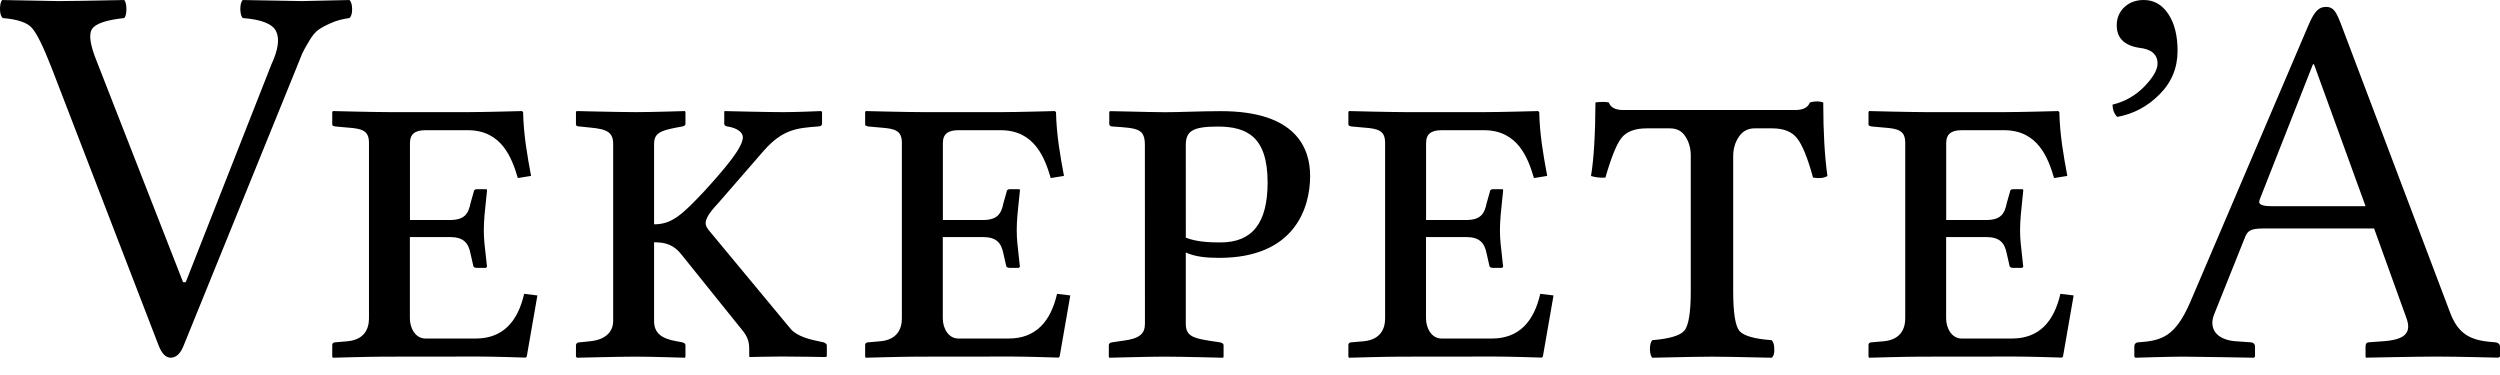 <svg width="120" height="18" viewBox="0 0 120 18" fill="none" xmlns="http://www.w3.org/2000/svg">
<path fill-rule="evenodd" clip-rule="evenodd" d="M102.901 0C103.39 9.81171e-06 103.782 0.224 104.079 0.673C104.375 1.114 104.523 1.702 104.523 2.439C104.523 3.257 104.235 3.954 103.658 4.53C103.089 5.107 102.412 5.468 101.627 5.612C101.483 5.468 101.407 5.271 101.399 5.023C101.992 4.879 102.5 4.591 102.925 4.158C103.35 3.717 103.562 3.349 103.562 3.052C103.562 2.612 103.27 2.359 102.685 2.295C101.964 2.183 101.603 1.823 101.603 1.214C101.603 0.869 101.723 0.581 101.964 0.348C102.212 0.116 102.525 9.81171e-06 102.901 0ZM108.037 16.431L107.297 16.379C106.353 16.302 106.021 15.74 106.276 15.098L107.757 11.398C107.884 11.069 108.037 10.967 108.649 10.967H113.957L115.513 15.28C115.769 15.992 115.41 16.3 114.442 16.376L113.727 16.428C113.597 16.428 113.546 16.503 113.546 16.633V17.116L113.569 17.168C113.569 17.168 116.07 17.116 116.963 17.116C117.959 17.116 119.923 17.168 119.923 17.168L120 17.116V16.633C120 16.503 119.872 16.428 119.744 16.428L119.464 16.403C118.444 16.301 117.933 15.919 117.575 14.924L112.345 1.097C112.142 0.587 112.013 0.331 111.658 0.331C111.273 0.331 111.068 0.587 110.789 1.25L105.126 14.516C104.412 16.149 103.776 16.354 102.653 16.431C102.524 16.431 102.448 16.507 102.448 16.634V17.119L102.5 17.171C102.5 17.171 104.132 17.119 104.797 17.119C105.409 17.119 108.19 17.171 108.19 17.171L108.241 17.119V16.634C108.241 16.507 108.139 16.431 108.037 16.431ZM111.072 3.087L113.547 9.897V9.898H109.107C108.546 9.898 108.368 9.823 108.47 9.566L111.021 3.087H111.072ZM32.468 16.379C31.728 16.251 31.396 15.97 31.396 15.409V11.629C31.958 11.629 32.366 11.754 32.749 12.266L35.58 15.787C35.937 16.195 35.963 16.474 35.963 16.806V17.113L35.988 17.138C35.988 17.138 36.907 17.113 37.544 17.113C38.259 17.113 39.611 17.138 39.611 17.138L39.687 17.113V16.577C39.687 16.5 39.585 16.449 39.509 16.425L39.381 16.4C38.871 16.299 38.259 16.145 37.953 15.789L34.101 11.146C33.973 10.993 33.871 10.867 33.871 10.713C33.871 10.508 34.024 10.23 34.458 9.769L36.652 7.245C37.568 6.201 38.256 6.148 39.248 6.072L39.254 6.071C39.381 6.071 39.458 6.02 39.458 5.944V5.355L39.381 5.332C39.381 5.332 38.259 5.383 37.596 5.383C36.856 5.383 34.789 5.332 34.789 5.332L34.764 5.355V5.944C34.764 6.02 34.815 6.048 34.917 6.071C35.427 6.15 35.657 6.378 35.657 6.583C35.657 7.07 34.866 8.01 33.846 9.135C32.723 10.336 32.238 10.767 31.396 10.767V6.914C31.396 6.403 31.677 6.275 32.468 6.123L32.749 6.071C32.851 6.045 32.902 6.019 32.902 5.943V5.382L32.876 5.331C32.876 5.331 31.27 5.382 30.555 5.382C29.764 5.382 27.672 5.331 27.672 5.331L27.646 5.382V5.969C27.646 6.048 27.723 6.071 27.825 6.071L28.335 6.124C29.152 6.199 29.432 6.355 29.432 6.914V15.409C29.432 15.894 29.101 16.302 28.335 16.379L27.825 16.431C27.723 16.431 27.646 16.481 27.646 16.583V17.119L27.698 17.171C27.698 17.171 29.789 17.119 30.504 17.119C31.269 17.119 32.876 17.171 32.876 17.171L32.902 17.119V16.583C32.902 16.481 32.825 16.455 32.749 16.431L32.468 16.379ZM53.424 6.074C54.623 6.151 54.954 6.176 54.954 6.967L54.957 15.538C54.957 16.023 54.702 16.252 53.911 16.354L53.376 16.431C53.274 16.455 53.223 16.481 53.223 16.583V17.119L53.248 17.171C53.248 17.171 55.161 17.119 55.876 17.119C56.667 17.119 58.708 17.171 58.708 17.171L58.732 17.119V16.583C58.732 16.483 58.654 16.455 58.552 16.431L58.041 16.354C57.224 16.228 56.918 16.098 56.918 15.538V12.121C57.378 12.325 57.888 12.377 58.526 12.377C62.146 12.377 62.886 9.979 62.886 8.448C62.886 7.119 62.223 5.335 58.602 5.335C58.098 5.335 57.571 5.349 57.081 5.363C56.655 5.375 56.256 5.386 55.924 5.386C55.493 5.386 54.804 5.368 54.228 5.354L54.227 5.354C53.813 5.344 53.456 5.335 53.296 5.335L53.245 5.36V5.947C53.245 5.999 53.271 6.074 53.424 6.074ZM58.577 11.637C58.067 11.637 57.429 11.612 56.919 11.407L56.918 6.968C56.918 6.305 57.224 6.075 58.449 6.075C59.85 6.075 60.845 6.56 60.845 8.754C60.845 10.716 60.108 11.637 58.577 11.637ZM67.273 17.119C66.508 17.119 64.749 17.171 64.749 17.171L64.722 17.119V16.557C64.722 16.507 64.749 16.431 64.875 16.431L65.464 16.379C66.256 16.302 66.485 15.792 66.485 15.283V6.864C66.485 6.276 66.179 6.175 65.464 6.124L64.875 6.071C64.722 6.048 64.722 5.996 64.722 5.969V5.382L64.749 5.331C64.749 5.331 66.737 5.382 67.503 5.382H71.253C72.018 5.382 73.83 5.331 73.83 5.331L73.883 5.382C73.907 6.479 74.085 7.476 74.266 8.444L73.63 8.546C73.35 7.601 72.866 6.25 71.233 6.25H69.192C68.707 6.25 68.452 6.429 68.452 6.861V10.561H70.365C71.08 10.561 71.258 10.255 71.361 9.745L71.513 9.209C71.513 9.133 71.565 9.081 71.666 9.081H72.097C72.15 9.081 72.15 9.107 72.15 9.157C72.137 9.299 72.121 9.452 72.103 9.61C72.053 10.074 71.997 10.589 71.997 11.046C71.997 11.47 72.043 11.851 72.088 12.231C72.111 12.421 72.133 12.611 72.15 12.806L72.097 12.858H71.666C71.539 12.858 71.485 12.806 71.485 12.73L71.358 12.169C71.256 11.658 71.026 11.378 70.36 11.378H68.448V15.282C68.448 15.764 68.726 16.249 69.188 16.249H71.612C72.913 16.249 73.629 15.433 73.933 14.104L74.569 14.181L74.058 17.114L74.007 17.165C74.007 17.165 72.502 17.114 71.736 17.114L67.273 17.119ZM18.499 17.119C17.734 17.119 15.975 17.171 15.975 17.171L15.948 17.119V16.557C15.948 16.507 15.975 16.431 16.101 16.431L16.69 16.379C17.482 16.302 17.711 15.792 17.711 15.283V6.864C17.711 6.276 17.405 6.175 16.69 6.124L16.101 6.071C15.948 6.048 15.948 5.996 15.948 5.969V5.382L15.975 5.331C15.975 5.331 17.963 5.382 18.729 5.382H22.479C23.244 5.382 25.056 5.331 25.056 5.331L25.109 5.382C25.133 6.479 25.311 7.476 25.492 8.444L24.856 8.546C24.576 7.601 24.092 6.25 22.459 6.25H20.418C19.933 6.25 19.678 6.429 19.678 6.861V10.561H21.591C22.306 10.561 22.484 10.255 22.587 9.745L22.739 9.209C22.739 9.133 22.791 9.081 22.892 9.081H23.323C23.376 9.081 23.376 9.107 23.376 9.157C23.363 9.299 23.346 9.452 23.329 9.61L23.329 9.61L23.329 9.61C23.279 10.074 23.223 10.589 23.223 11.046C23.223 11.471 23.269 11.851 23.314 12.231C23.337 12.421 23.359 12.611 23.376 12.806L23.323 12.858H22.892C22.765 12.858 22.711 12.806 22.711 12.73L22.584 12.169C22.482 11.658 22.252 11.378 21.586 11.378H19.674V15.282C19.674 15.764 19.952 16.249 20.414 16.249H22.838C24.139 16.249 24.855 15.433 25.159 14.104L25.795 14.181L25.284 17.114L25.233 17.165C25.233 17.165 23.728 17.114 22.962 17.114L18.499 17.119ZM41.554 17.171C41.554 17.171 43.313 17.119 44.078 17.119L48.541 17.114C49.307 17.114 50.812 17.165 50.812 17.165L50.863 17.114L51.374 14.181L50.738 14.104C50.434 15.433 49.718 16.249 48.417 16.249H45.993C45.531 16.249 45.254 15.764 45.254 15.282V11.378H47.165C47.831 11.378 48.061 11.658 48.163 12.169L48.29 12.73C48.29 12.806 48.344 12.858 48.471 12.858H48.903L48.956 12.806C48.939 12.611 48.916 12.421 48.893 12.231C48.848 11.851 48.803 11.471 48.803 11.046C48.803 10.589 48.858 10.075 48.908 9.61L48.908 9.61L48.908 9.61C48.926 9.452 48.942 9.299 48.956 9.157C48.956 9.107 48.956 9.081 48.903 9.081H48.471C48.37 9.081 48.318 9.133 48.318 9.209L48.166 9.745C48.063 10.255 47.885 10.561 47.17 10.561H45.258V6.861C45.258 6.429 45.513 6.25 45.997 6.25H48.038C49.671 6.25 50.156 7.601 50.435 8.546L51.071 8.444C50.89 7.476 50.712 6.479 50.688 5.382L50.635 5.331C50.635 5.331 48.823 5.382 48.058 5.382H44.308C43.542 5.382 41.554 5.331 41.554 5.331L41.527 5.382V5.969C41.527 5.996 41.527 6.048 41.68 6.071L42.269 6.124C42.984 6.175 43.29 6.276 43.29 6.864V15.283C43.29 15.792 43.061 16.302 42.269 16.379L41.68 16.431C41.554 16.431 41.527 16.507 41.527 16.557V17.119L41.554 17.171ZM83.193 13.978C83.193 15.009 83.293 15.646 83.495 15.889C83.704 16.123 84.219 16.27 85.04 16.328C85.124 16.412 85.166 16.559 85.166 16.768C85.174 16.969 85.132 17.104 85.04 17.171C83.566 17.137 82.615 17.12 82.188 17.12C81.71 17.12 80.751 17.137 79.309 17.171C79.242 17.104 79.205 16.969 79.196 16.768C79.196 16.559 79.234 16.412 79.309 16.328C80.13 16.261 80.642 16.111 80.843 15.876C81.052 15.641 81.157 15.009 81.157 13.978V7.468C81.157 7.125 81.073 6.823 80.906 6.563C80.746 6.295 80.495 6.161 80.151 6.161H79.046C78.476 6.161 78.069 6.316 77.826 6.626C77.592 6.928 77.336 7.56 77.06 8.524C76.817 8.541 76.586 8.515 76.368 8.448C76.503 7.644 76.574 6.467 76.582 4.917C76.842 4.883 77.056 4.883 77.223 4.917C77.307 5.16 77.537 5.281 77.914 5.281H86.171C86.549 5.281 86.783 5.16 86.875 4.917C87.118 4.85 87.332 4.85 87.516 4.917C87.516 6.324 87.583 7.502 87.717 8.448C87.55 8.549 87.319 8.574 87.026 8.524C86.766 7.577 86.511 6.949 86.26 6.639C86.016 6.32 85.618 6.161 85.066 6.161H84.224C83.897 6.161 83.641 6.299 83.457 6.576C83.281 6.844 83.193 7.15 83.193 7.493V13.978ZM89.714 17.171C89.714 17.171 91.474 17.119 92.239 17.119L96.702 17.114C97.468 17.114 98.973 17.165 98.973 17.165L99.024 17.114L99.535 14.181L98.899 14.104C98.595 15.433 97.879 16.249 96.578 16.249H94.154C93.692 16.249 93.414 15.764 93.414 15.282V11.378H95.326C95.992 11.378 96.222 11.658 96.324 12.169L96.451 12.73C96.451 12.806 96.505 12.858 96.632 12.858H97.063L97.116 12.806C97.099 12.611 97.077 12.421 97.054 12.231C97.009 11.851 96.963 11.47 96.963 11.046C96.963 10.589 97.019 10.074 97.069 9.61C97.086 9.452 97.103 9.299 97.116 9.157C97.116 9.107 97.116 9.081 97.063 9.081H96.632C96.531 9.081 96.479 9.133 96.479 9.209L96.326 9.745C96.224 10.255 96.046 10.561 95.331 10.561H93.418V6.861C93.418 6.429 93.673 6.25 94.158 6.25H96.199C97.832 6.25 98.316 7.601 98.596 8.546L99.232 8.444C99.051 7.476 98.873 6.479 98.849 5.382L98.796 5.331C98.796 5.331 96.984 5.382 96.219 5.382H92.469C91.703 5.382 89.714 5.331 89.714 5.331L89.688 5.382V5.969C89.688 5.996 89.688 6.048 89.841 6.071L90.43 6.124C91.145 6.175 91.451 6.276 91.451 6.864V15.283C91.451 15.792 91.222 16.302 90.43 16.379L89.841 16.431C89.714 16.431 89.688 16.507 89.688 16.557V17.119L89.714 17.171ZM11.535 0.446C11.544 0.658 11.582 0.798 11.65 0.866C12.549 0.934 13.083 1.146 13.252 1.502C13.43 1.858 13.354 2.392 13.023 3.104L8.915 13.546H8.788L4.642 2.939C4.328 2.167 4.252 1.654 4.413 1.4C4.574 1.137 5.091 0.959 5.965 0.866C6.033 0.79 6.067 0.65 6.067 0.446C6.067 0.234 6.033 0.086 5.965 0.001C4.328 0.035 3.277 0.052 2.811 0.052C2.641 0.052 1.738 0.035 0.102 0.001C0.034 0.086 0 0.23 0 0.433C0 0.637 0.042 0.781 0.127 0.866C0.839 0.925 1.306 1.082 1.526 1.336C1.755 1.582 2.069 2.214 2.467 3.231L7.605 16.56C7.758 16.967 7.957 17.171 8.203 17.171C8.466 17.162 8.674 16.959 8.826 16.56L14.219 3.282C14.363 2.926 14.46 2.685 14.511 2.557C14.571 2.43 14.677 2.239 14.829 1.985C14.982 1.722 15.13 1.54 15.274 1.438C15.427 1.328 15.631 1.218 15.885 1.108C16.148 0.989 16.445 0.908 16.775 0.866C16.86 0.79 16.902 0.65 16.902 0.446C16.902 0.234 16.86 0.086 16.775 0.001C15.385 0.035 14.622 0.052 14.486 0.052C14.232 0.052 13.286 0.035 11.65 0.001C11.573 0.086 11.535 0.234 11.535 0.446Z" fill="black"/>
</svg>
